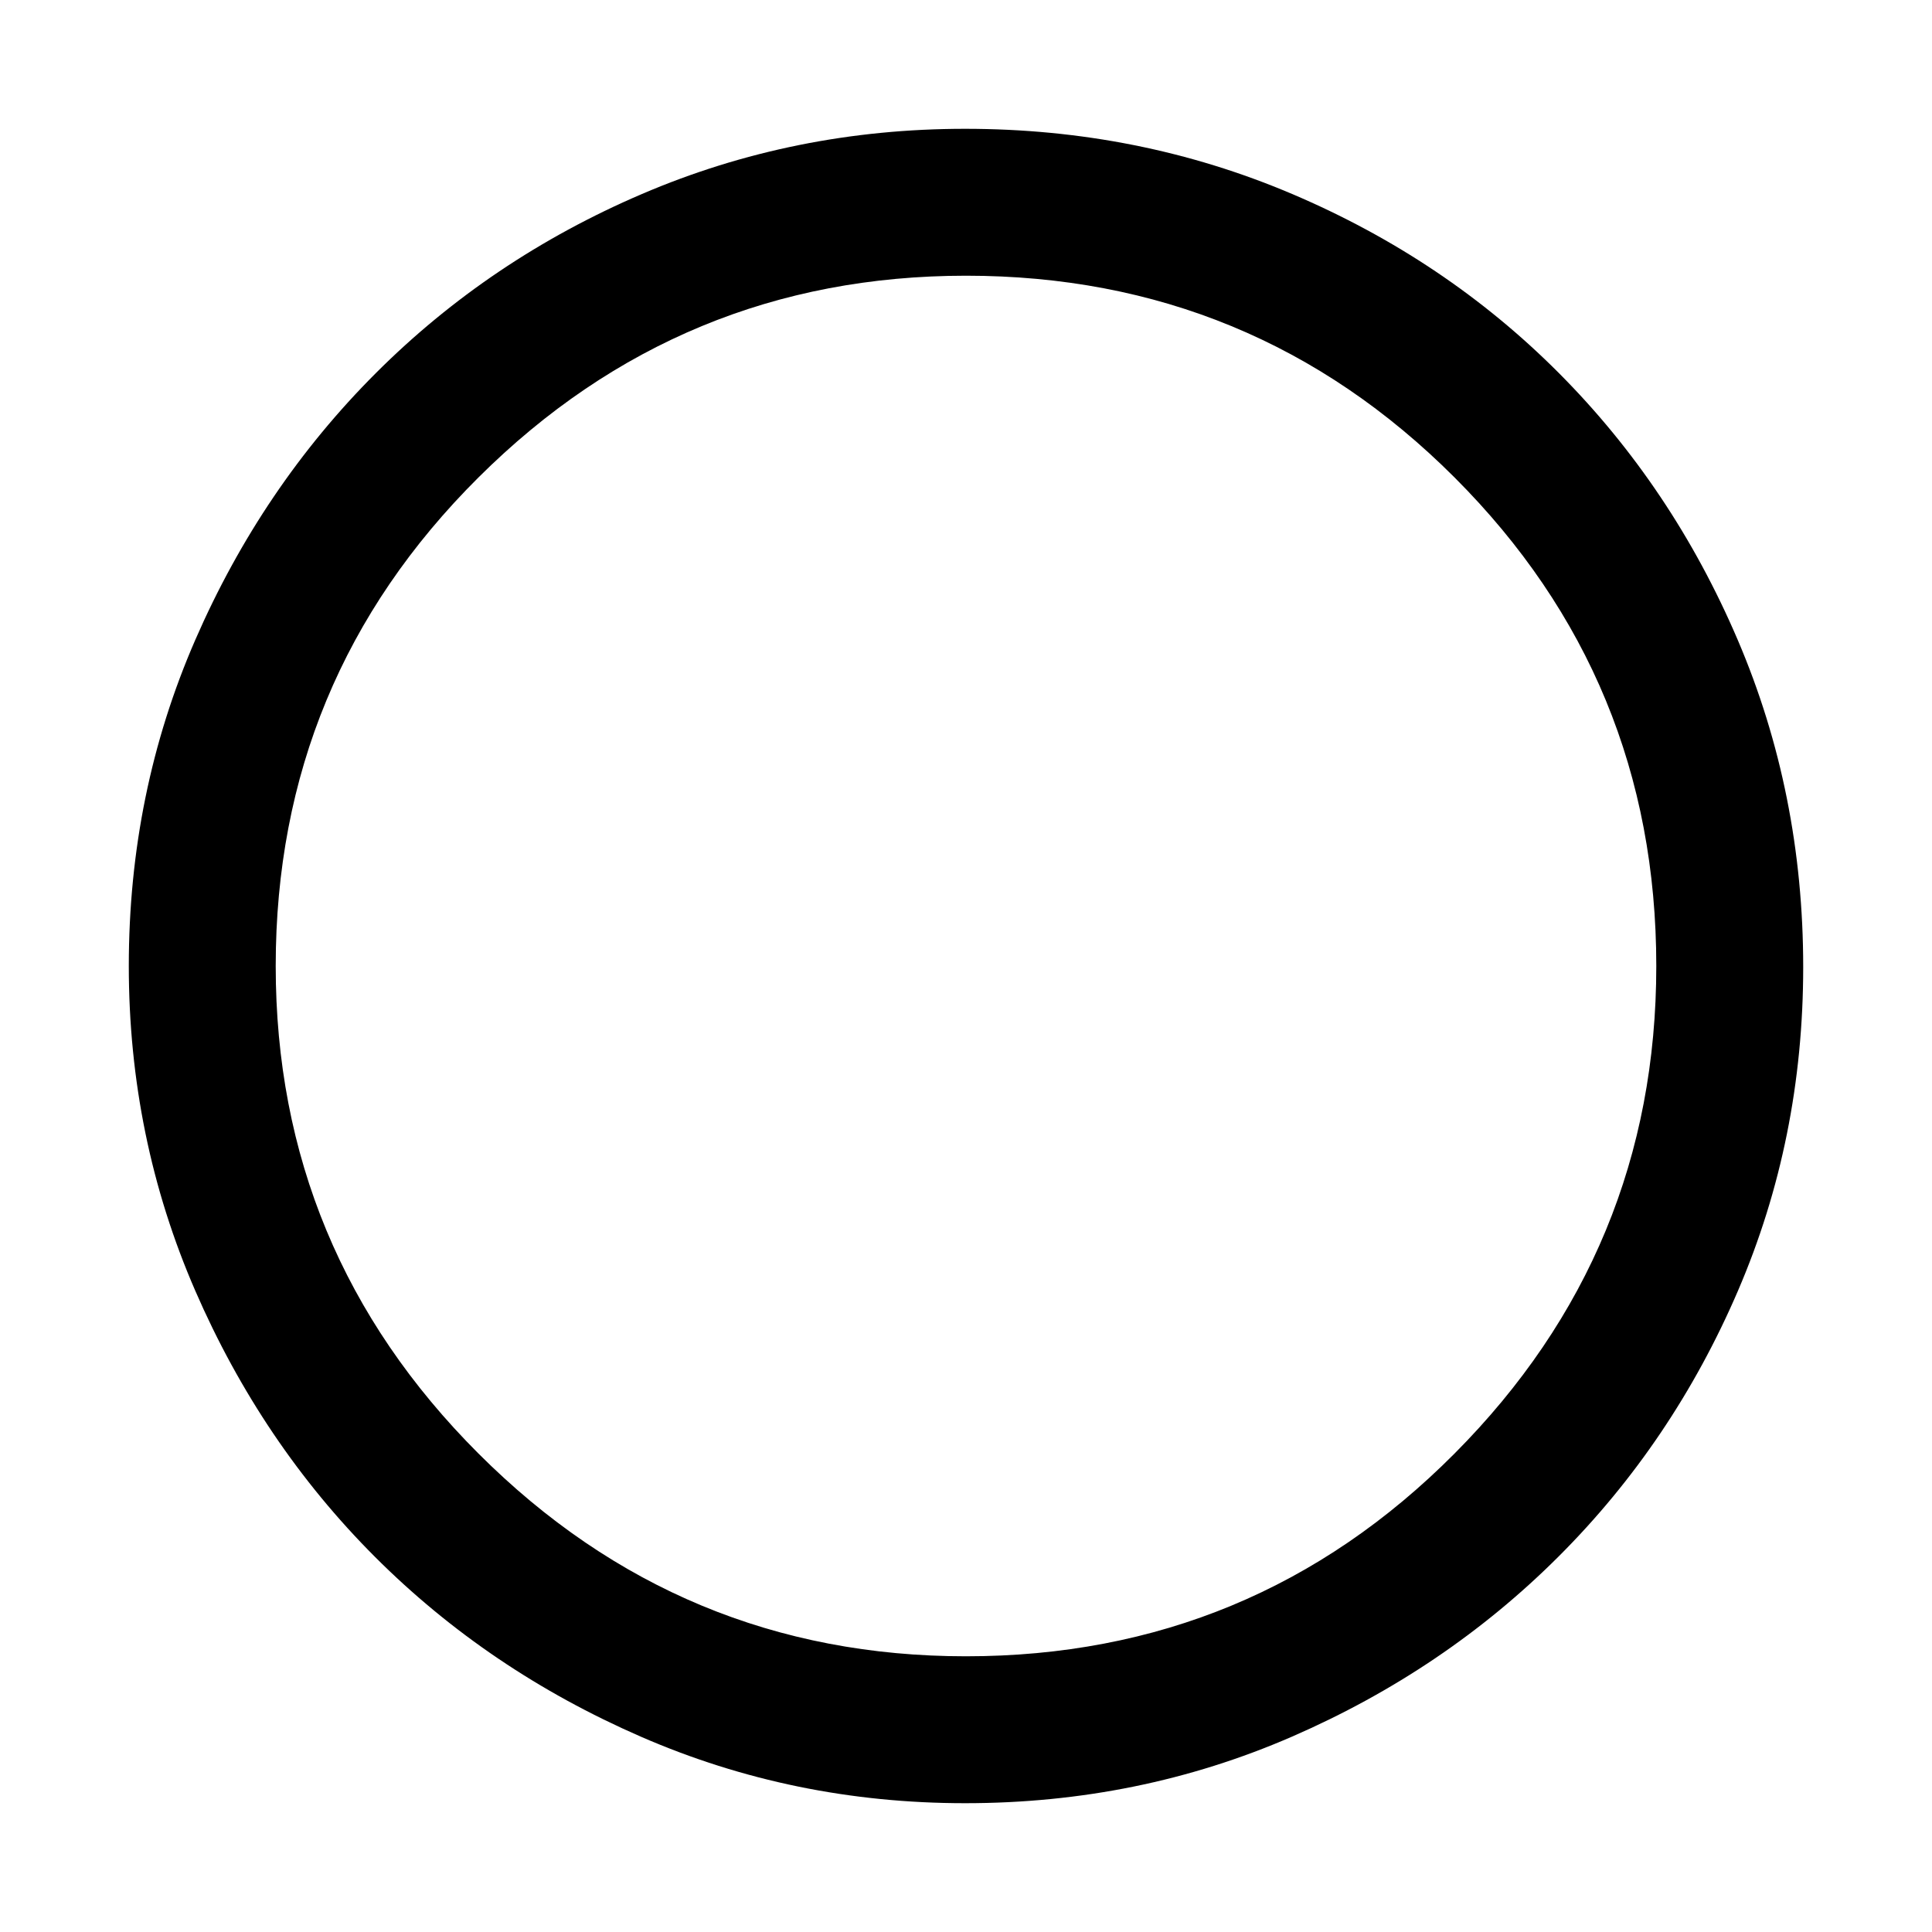 <svg xmlns="http://www.w3.org/2000/svg" height="48" viewBox="0 96 960 960" width="48"><path d="M479.542 992q-85.182 0-161.022-33.02-75.84-33.02-132.16-89.34-56.32-56.32-89.34-132.291T64 576q0-86.272 33.079-162.149 33.079-75.878 89.686-132.47 56.606-56.592 132.216-88.986Q394.59 160 479.557 160q86.329 0 162.512 32.395 76.183 32.394 132.557 89Q831 338 863.5 414.042q32.5 76.041 32.5 162.5 0 85.458-32.395 160.797-32.394 75.338-88.986 131.921-56.592 56.582-132.616 89.661Q565.979 992 479.542 992Zm.458-73q142.513 0 242.756-100.744Q823 717.513 823 576q0-142.513-100.244-242.756Q622.513 233 480 233q-141.513 0-242.256 100.244Q137 433.487 137 576q0 141.513 100.744 242.256Q338.487 919 480 919Zm0-343Z"/></svg>